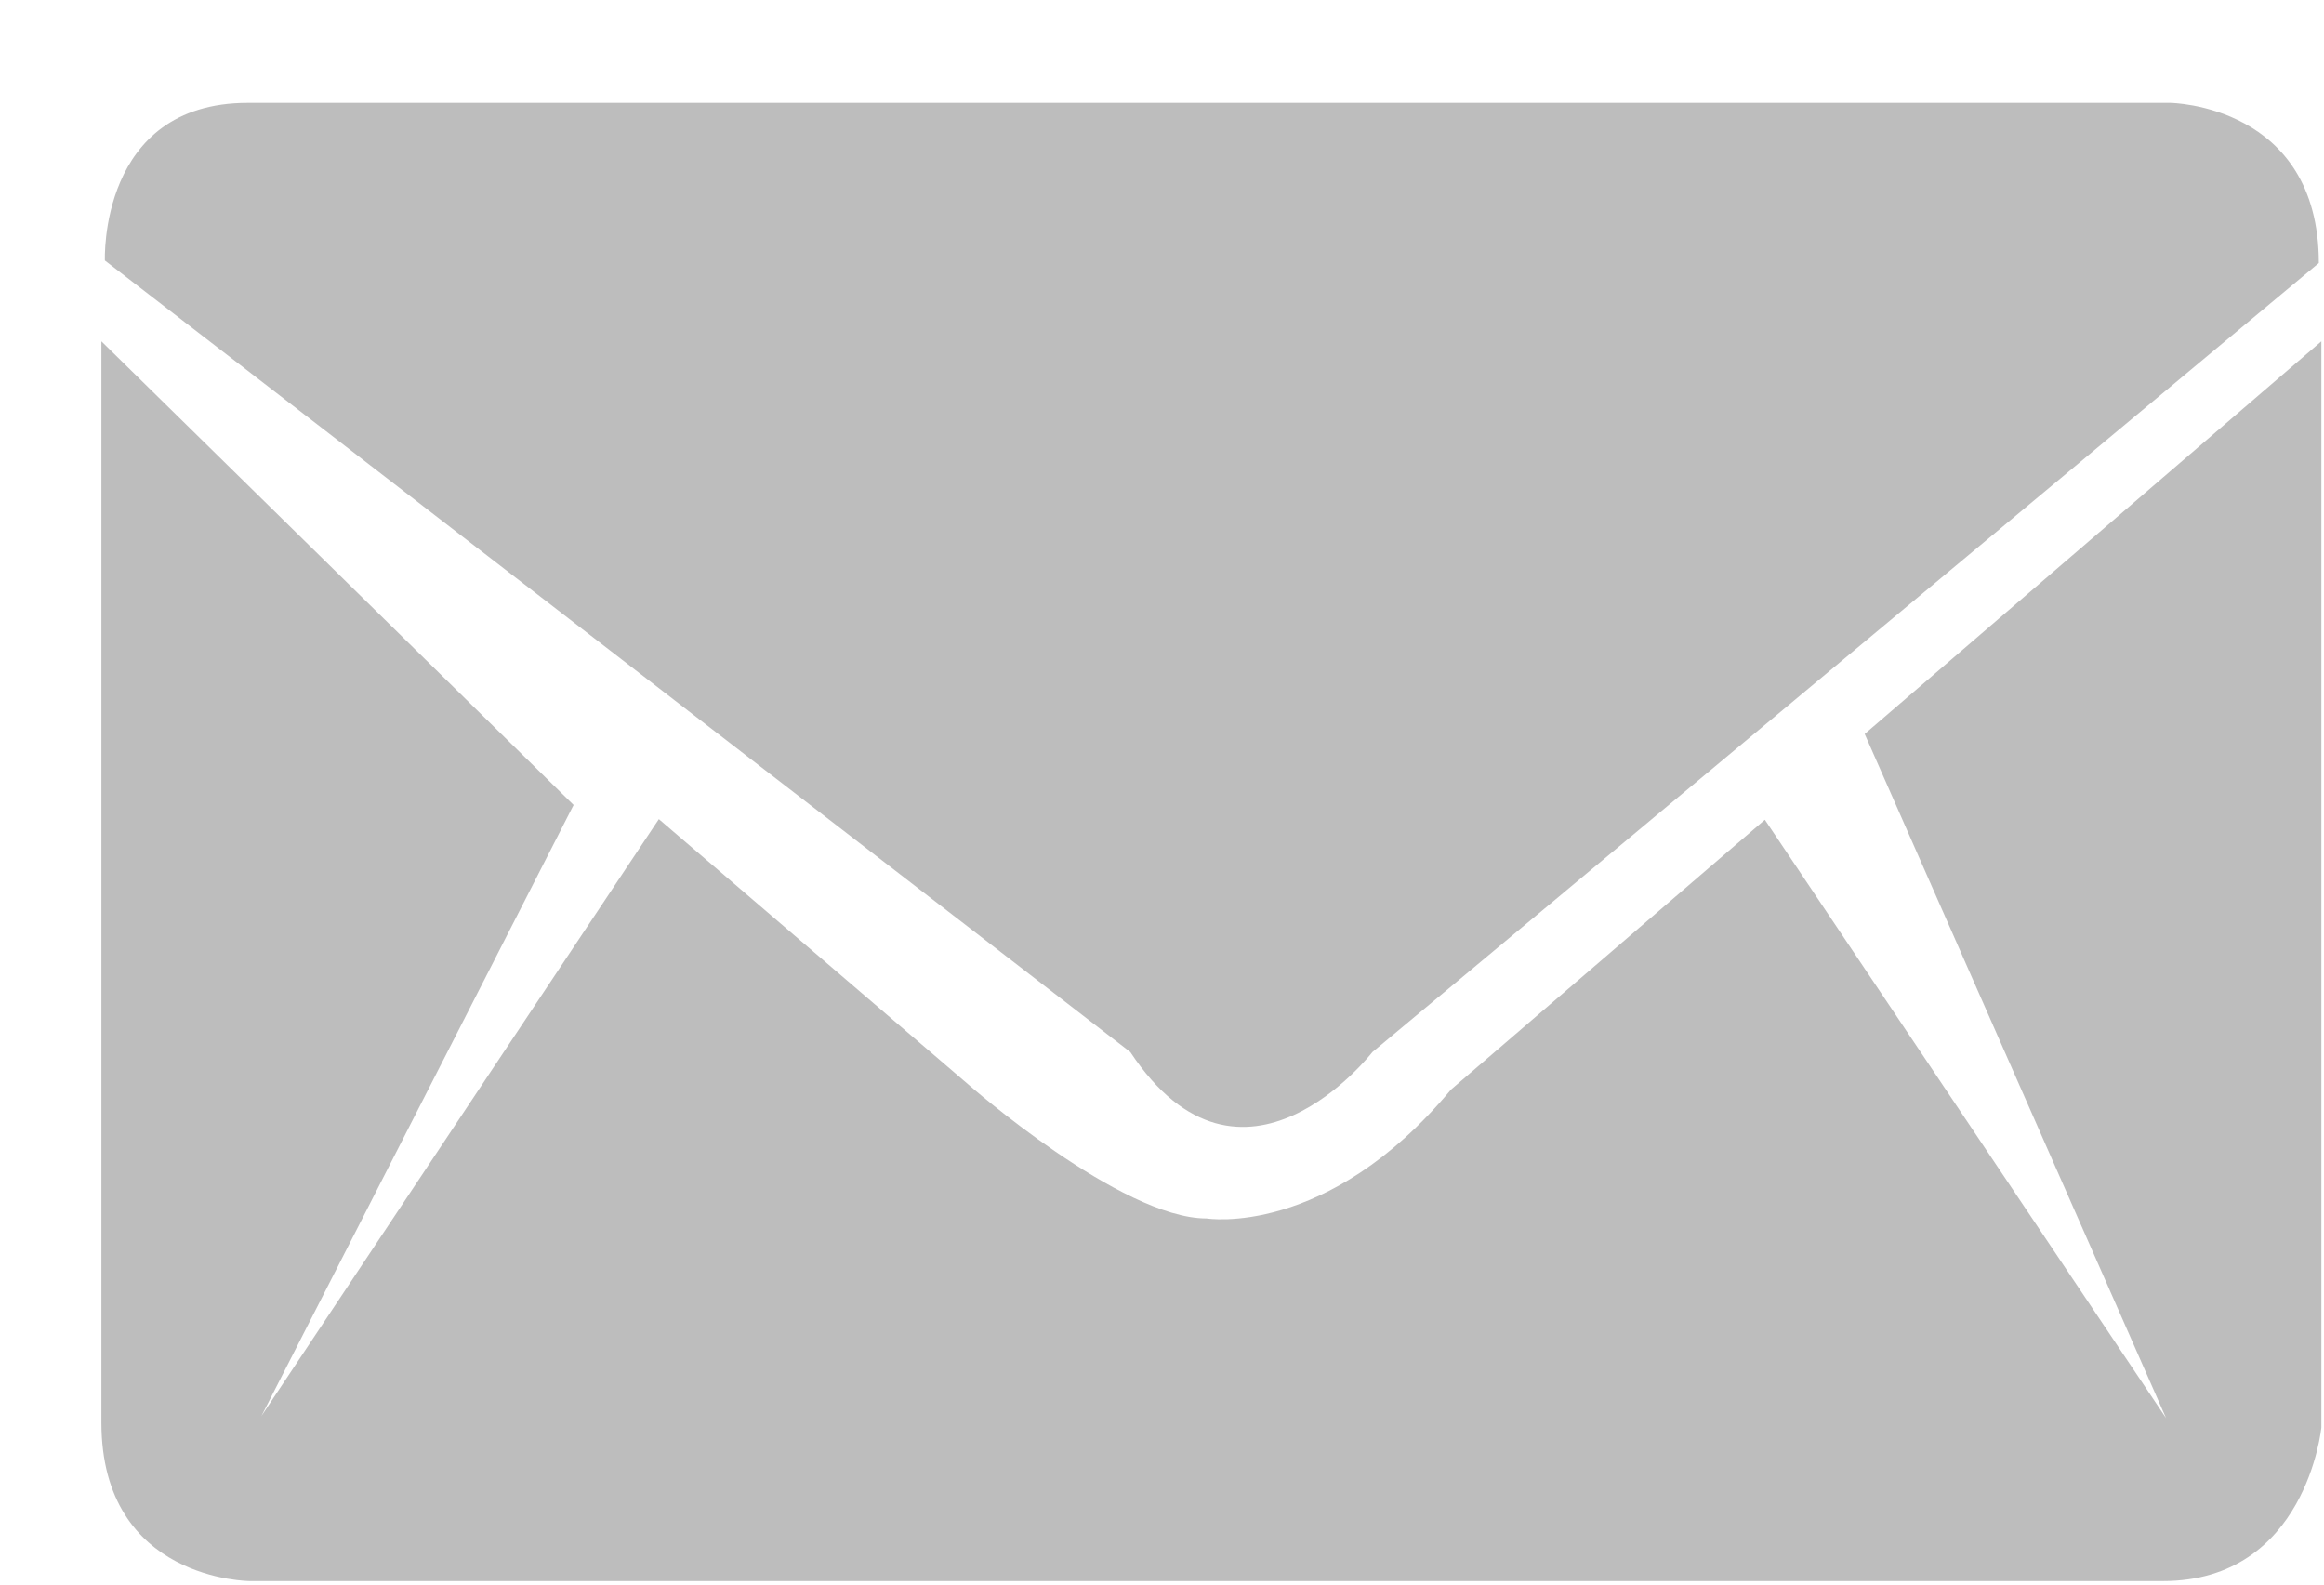 <svg
        xmlns="http://www.w3.org/2000/svg"
        xmlns:xlink="http://www.w3.org/1999/xlink"
        width="22px" height="15px">
    <path fill-rule="evenodd"  opacity="0.502" fill="rgb(125, 124, 124)"
          d="M20.474,14.967 L2.368,14.967 C2.368,14.967 0.960,14.967 0.960,13.466 L0.960,3.231 L5.430,7.62 L2.475,13.404 L6.237,7.754 L9.169,10.268 C9.169,10.268 10.61,11.534 11.421,11.534 C11.421,11.534 12.562,11.722 13.735,10.315 L16.707,7.760 L20.505,13.424 L17.652,6.948 L21.975,3.231 L21.975,13.513 C21.975,13.513 21.834,14.967 20.474,14.967 ZM10.7,9.959 L0.993,2.466 C0.993,2.466 0.933,0.974 2.345,0.974 L20.544,0.974 C20.544,0.974 21.951,0.988 21.951,2.490 L12.992,9.959 C12.992,9.959 11.758,11.554 10.7,9.959 Z"/>
</svg>
